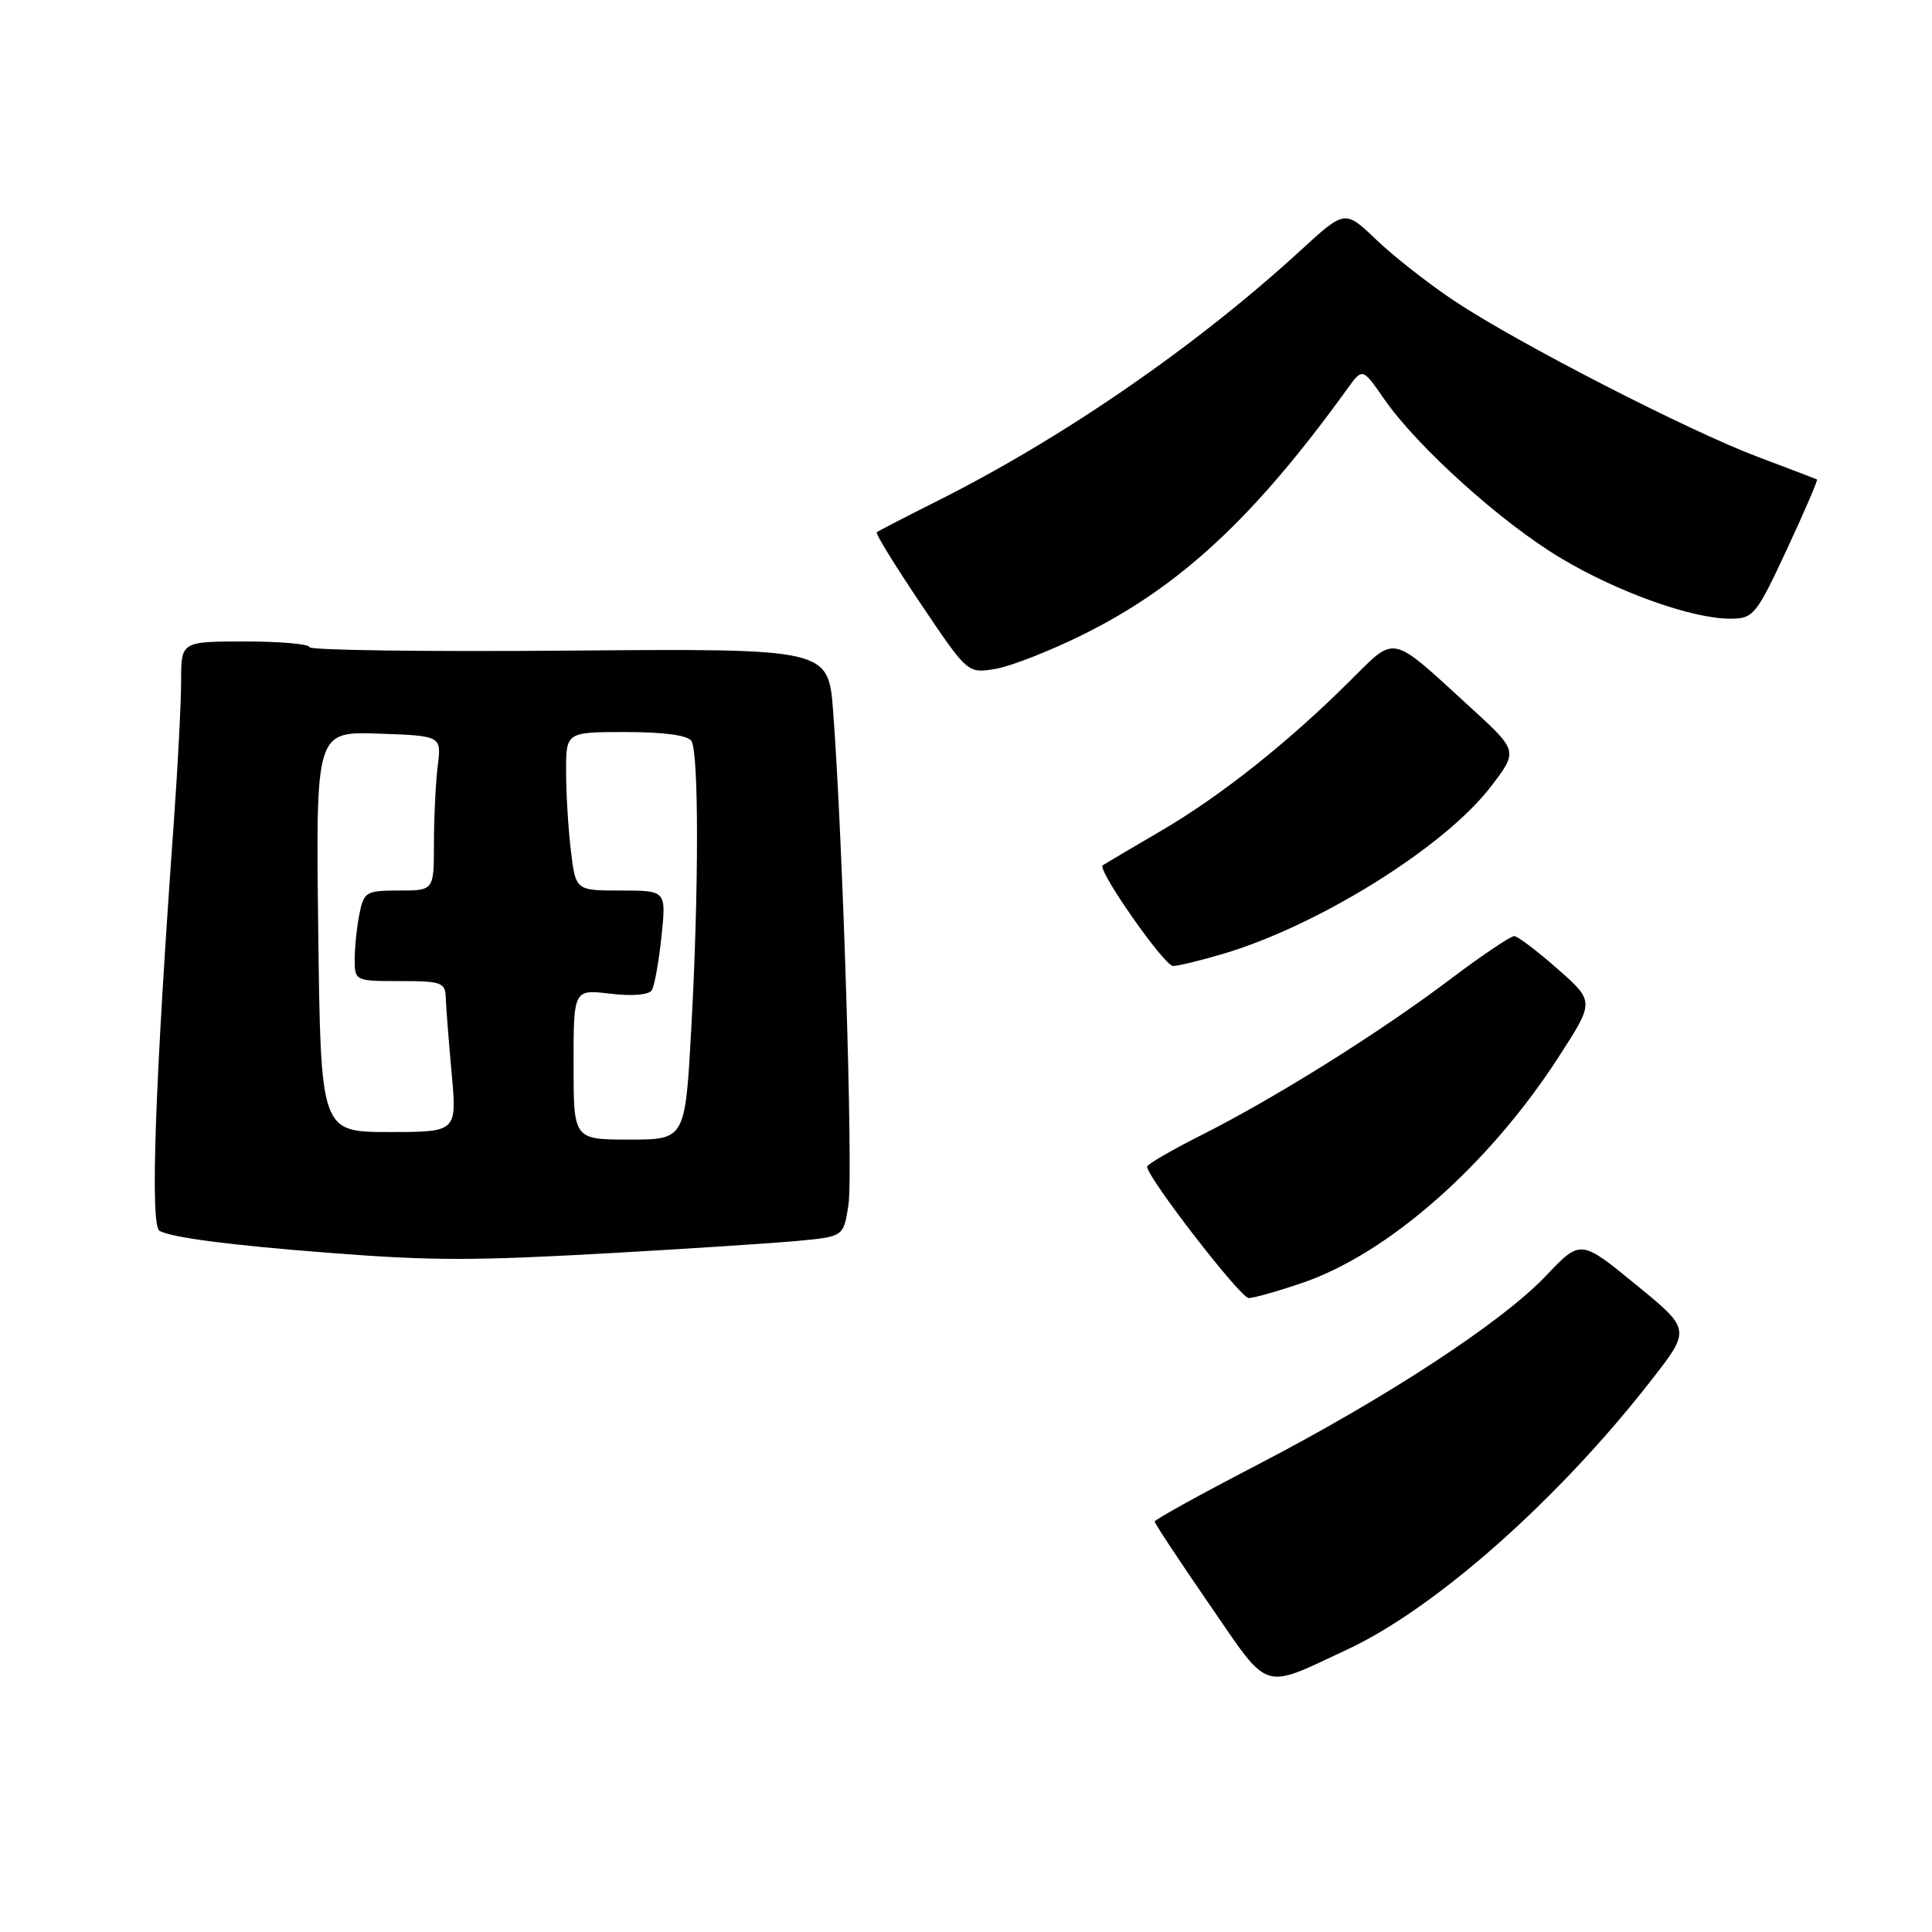 <?xml version="1.0" encoding="UTF-8" standalone="no"?>
<!DOCTYPE svg PUBLIC "-//W3C//DTD SVG 1.1//EN" "http://www.w3.org/Graphics/SVG/1.1/DTD/svg11.dtd" >
<svg xmlns="http://www.w3.org/2000/svg" xmlns:xlink="http://www.w3.org/1999/xlink" version="1.1" viewBox="0 0 256 256">
 <g >
 <path fill="currentColor"
d=" M 178.50 218.58 C 190.23 213.11 206.51 198.69 218.85 182.83 C 224.04 176.16 224.04 176.16 216.73 170.19 C 209.43 164.22 209.43 164.22 204.85 169.05 C 198.98 175.22 183.80 185.16 166.56 194.12 C 159.10 197.99 153.00 201.36 153.00 201.61 C 153.00 201.86 156.24 206.77 160.21 212.53 C 168.34 224.35 167.04 223.92 178.50 218.58 Z  M 172.59 169.98 C 183.98 166.08 197.27 154.37 206.51 140.08 C 211.29 132.70 211.29 132.70 206.39 128.39 C 203.70 126.02 201.12 124.06 200.65 124.04 C 200.18 124.02 196.29 126.64 192.01 129.87 C 182.66 136.92 168.98 145.47 159.17 150.42 C 155.23 152.40 152.00 154.28 152.00 154.59 C 152.00 156.01 164.37 172.00 165.46 172.00 C 166.13 172.00 169.34 171.09 172.59 169.98 Z  M 81.72 166.00 C 91.50 165.44 102.27 164.74 105.65 164.43 C 111.79 163.86 111.79 163.86 112.43 159.60 C 113.06 155.45 111.66 110.73 110.39 94.21 C 109.76 85.93 109.76 85.93 75.38 86.21 C 56.47 86.37 41.00 86.16 41.00 85.75 C 41.00 85.34 37.17 85.00 32.50 85.00 C 24.00 85.00 24.00 85.00 24.00 90.22 C 24.00 93.09 23.56 101.52 23.03 108.97 C 20.52 143.81 19.88 162.31 21.13 163.08 C 22.55 163.96 30.53 165.00 43.50 166.00 C 57.41 167.08 62.57 167.08 81.72 166.00 Z  M 162.07 126.39 C 174.80 122.61 191.47 112.19 197.56 104.21 C 201.16 99.51 201.16 99.51 194.83 93.72 C 184.07 83.88 185.05 84.09 178.86 90.24 C 170.59 98.46 161.72 105.49 153.76 110.14 C 149.77 112.47 146.33 114.51 146.11 114.66 C 145.34 115.22 154.27 128.00 155.44 128.00 C 156.10 128.00 159.08 127.27 162.07 126.39 Z  M 143.50 84.09 C 156.39 77.70 166.22 68.56 178.52 51.53 C 180.54 48.73 180.54 48.73 183.42 52.89 C 187.83 59.25 199.06 69.35 206.89 74.00 C 214.52 78.54 224.30 82.01 229.34 81.98 C 232.34 81.96 232.71 81.50 236.76 72.82 C 239.10 67.79 240.90 63.61 240.76 63.53 C 240.61 63.45 237.12 62.12 233.00 60.57 C 223.80 57.12 201.00 45.41 192.66 39.84 C 189.27 37.58 184.63 33.94 182.36 31.76 C 178.21 27.79 178.21 27.79 172.36 33.16 C 158.40 45.95 140.84 58.05 124.00 66.48 C 119.88 68.55 116.35 70.37 116.17 70.53 C 115.98 70.70 118.62 74.97 122.02 80.03 C 128.21 89.23 128.21 89.23 131.85 88.64 C 133.86 88.32 139.10 86.27 143.50 84.09 Z  M 76.00 141.05 C 76.00 131.09 76.00 131.09 80.86 131.67 C 83.78 132.02 85.99 131.83 86.37 131.21 C 86.72 130.64 87.30 127.43 87.65 124.09 C 88.28 118.00 88.28 118.00 82.28 118.00 C 76.28 118.00 76.28 118.00 75.65 112.75 C 75.30 109.86 75.01 105.14 75.01 102.25 C 75.00 97.00 75.00 97.00 82.94 97.00 C 88.02 97.00 91.15 97.43 91.62 98.19 C 92.61 99.80 92.60 118.10 91.60 136.25 C 90.79 151.00 90.79 151.00 83.40 151.00 C 76.00 151.00 76.00 151.00 76.00 141.05 Z  M 42.17 123.46 C 41.84 96.92 41.84 96.92 50.17 97.21 C 58.50 97.50 58.50 97.50 58.00 101.50 C 57.73 103.70 57.50 108.31 57.50 111.75 C 57.50 118.00 57.50 118.00 52.88 118.00 C 48.49 118.00 48.22 118.17 47.62 121.12 C 47.28 122.84 47.00 125.54 47.00 127.12 C 47.00 129.97 47.06 130.00 53.00 130.00 C 58.53 130.00 59.01 130.17 59.07 132.25 C 59.11 133.49 59.46 137.99 59.85 142.25 C 60.55 150.00 60.55 150.00 51.53 150.00 C 42.50 149.99 42.50 149.99 42.17 123.46 Z "/>
</g>
</svg>